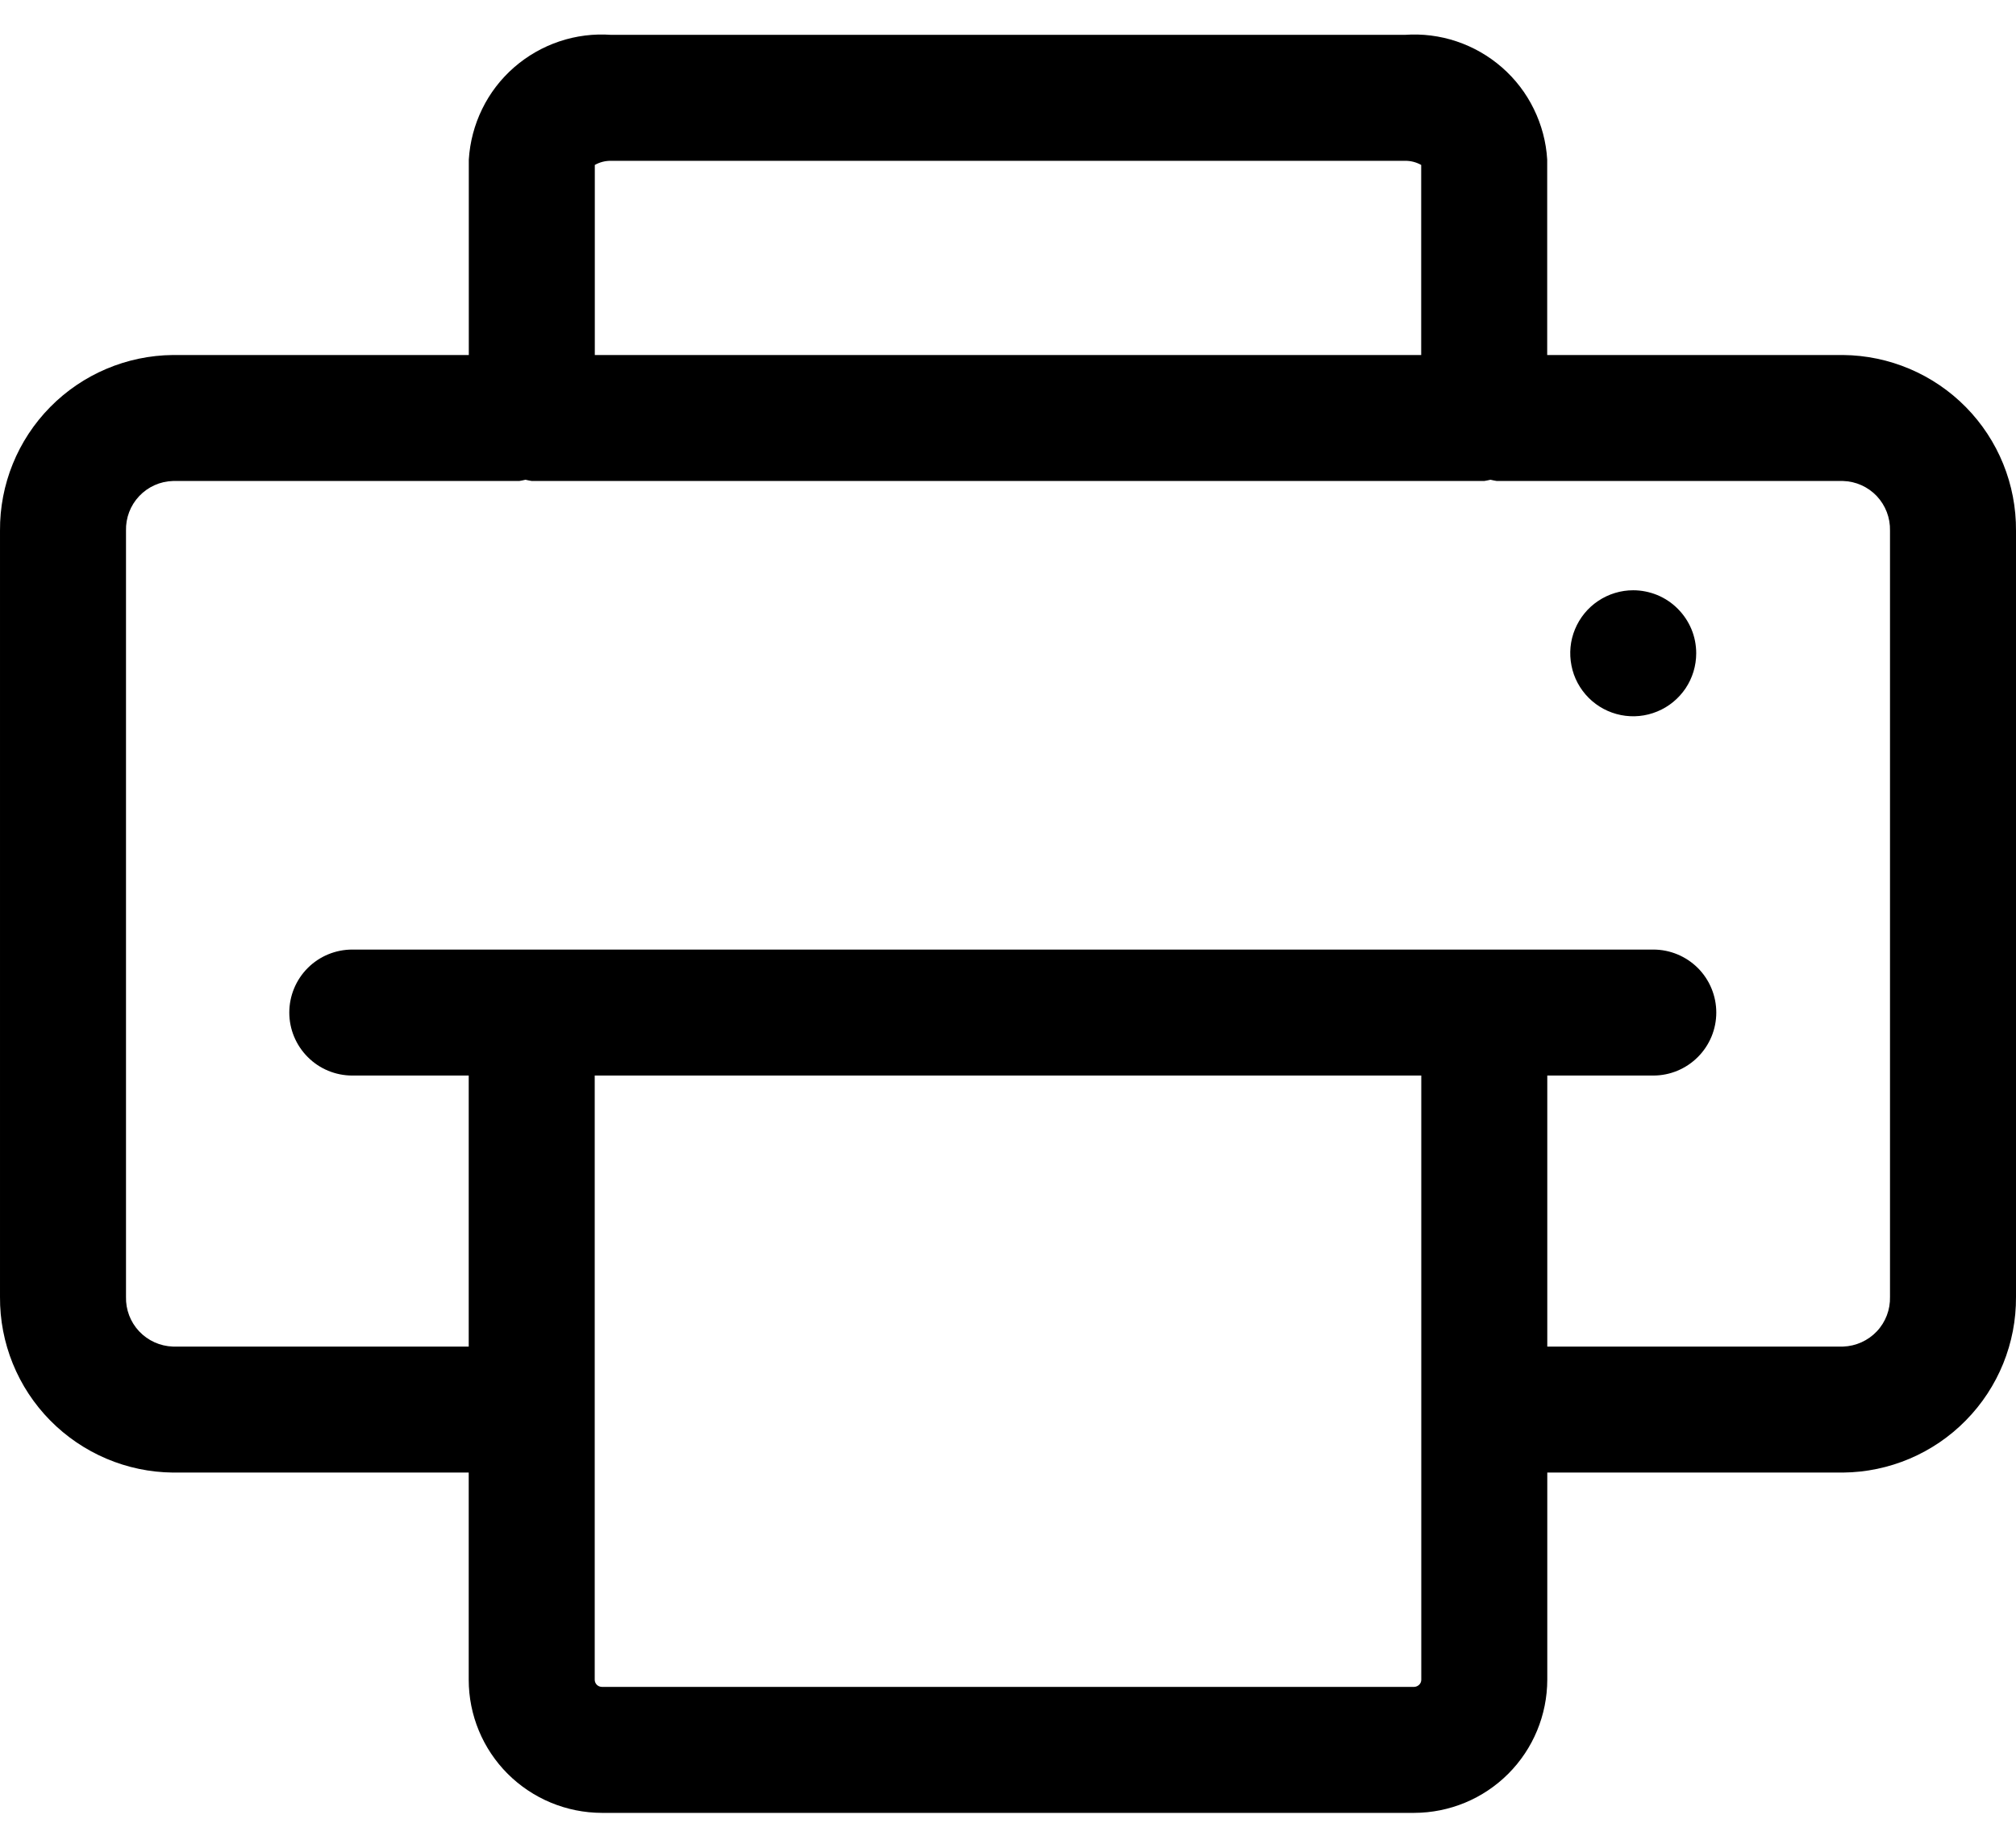 <svg class="svgicon footer-icon" xmlns="http://www.w3.org/2000/svg" width="24" height="22" viewBox="0 0 24 22"><path d="M21.941 4.227H18.419V1.9C18.407 1.691 18.352 1.486 18.26 1.298C18.168 1.109 18.039 0.941 17.881 0.803C17.723 0.665 17.54 0.56 17.341 0.493C17.142 0.426 16.932 0.4 16.723 0.415H7.277C7.068 0.4 6.858 0.426 6.659 0.493C6.46 0.56 6.277 0.665 6.119 0.803C5.961 0.941 5.832 1.109 5.74 1.298C5.648 1.486 5.594 1.691 5.581 1.9V4.227H2.059C1.509 4.232 0.983 4.455 0.597 4.847C0.211 5.239 -0.004 5.768 4.85699e-05 6.319V15.44C-0.004 15.991 0.211 16.52 0.597 16.912C0.983 17.304 1.509 17.528 2.059 17.533H5.58V20C5.58 20.42 5.747 20.823 6.044 21.12C6.342 21.417 6.744 21.584 7.165 21.585H16.835C17.256 21.584 17.658 21.417 17.955 21.12C18.252 20.823 18.419 20.42 18.42 20V17.533H21.941C22.491 17.528 23.017 17.305 23.403 16.912C23.789 16.52 24.004 15.991 24 15.44V6.319C24.004 5.768 23.789 5.239 23.403 4.847C23.017 4.455 22.491 4.232 21.941 4.227ZM7.081 1.964C7.141 1.93 7.209 1.913 7.277 1.915H16.723C16.791 1.913 16.859 1.93 16.919 1.964V4.227H7.081V1.964ZM16.92 20C16.92 20.022 16.911 20.044 16.895 20.059C16.879 20.075 16.858 20.084 16.835 20.085H7.165C7.142 20.084 7.121 20.076 7.105 20.06C7.089 20.044 7.08 20.022 7.08 20V12.806H16.92V20ZM22.5 15.44C22.504 15.593 22.448 15.741 22.343 15.852C22.238 15.963 22.093 16.028 21.941 16.033H18.42V12.806H19.682C19.881 12.806 20.071 12.727 20.212 12.586C20.353 12.445 20.432 12.255 20.432 12.056C20.432 11.857 20.353 11.666 20.212 11.525C20.071 11.385 19.881 11.306 19.682 11.306H4.194C3.995 11.306 3.804 11.385 3.664 11.525C3.523 11.666 3.444 11.857 3.444 12.056C3.444 12.255 3.523 12.445 3.664 12.586C3.804 12.727 3.995 12.806 4.194 12.806H5.58V16.033H2.059C1.906 16.028 1.762 15.963 1.657 15.852C1.552 15.741 1.496 15.593 1.5 15.44V6.319C1.496 6.166 1.552 6.018 1.657 5.907C1.762 5.796 1.906 5.731 2.059 5.727H6.181C6.206 5.723 6.231 5.718 6.256 5.712C6.281 5.718 6.306 5.723 6.331 5.727H17.669C17.694 5.723 17.719 5.718 17.744 5.712C17.769 5.718 17.794 5.723 17.819 5.727H21.941C22.093 5.731 22.238 5.796 22.343 5.907C22.447 6.018 22.504 6.166 22.5 6.319V15.44Z"/><path d="M19.443 7.028C19.295 7.028 19.15 7.072 19.026 7.155C18.903 7.237 18.807 7.354 18.75 7.492C18.693 7.629 18.679 7.779 18.708 7.925C18.736 8.07 18.808 8.204 18.913 8.309C19.018 8.414 19.151 8.485 19.297 8.514C19.442 8.543 19.593 8.528 19.73 8.471C19.867 8.415 19.984 8.318 20.067 8.195C20.149 8.072 20.193 7.927 20.193 7.778C20.193 7.68 20.174 7.582 20.136 7.491C20.098 7.4 20.043 7.318 19.973 7.248C19.904 7.178 19.821 7.123 19.73 7.085C19.639 7.048 19.541 7.028 19.443 7.028Z"/></svg>
